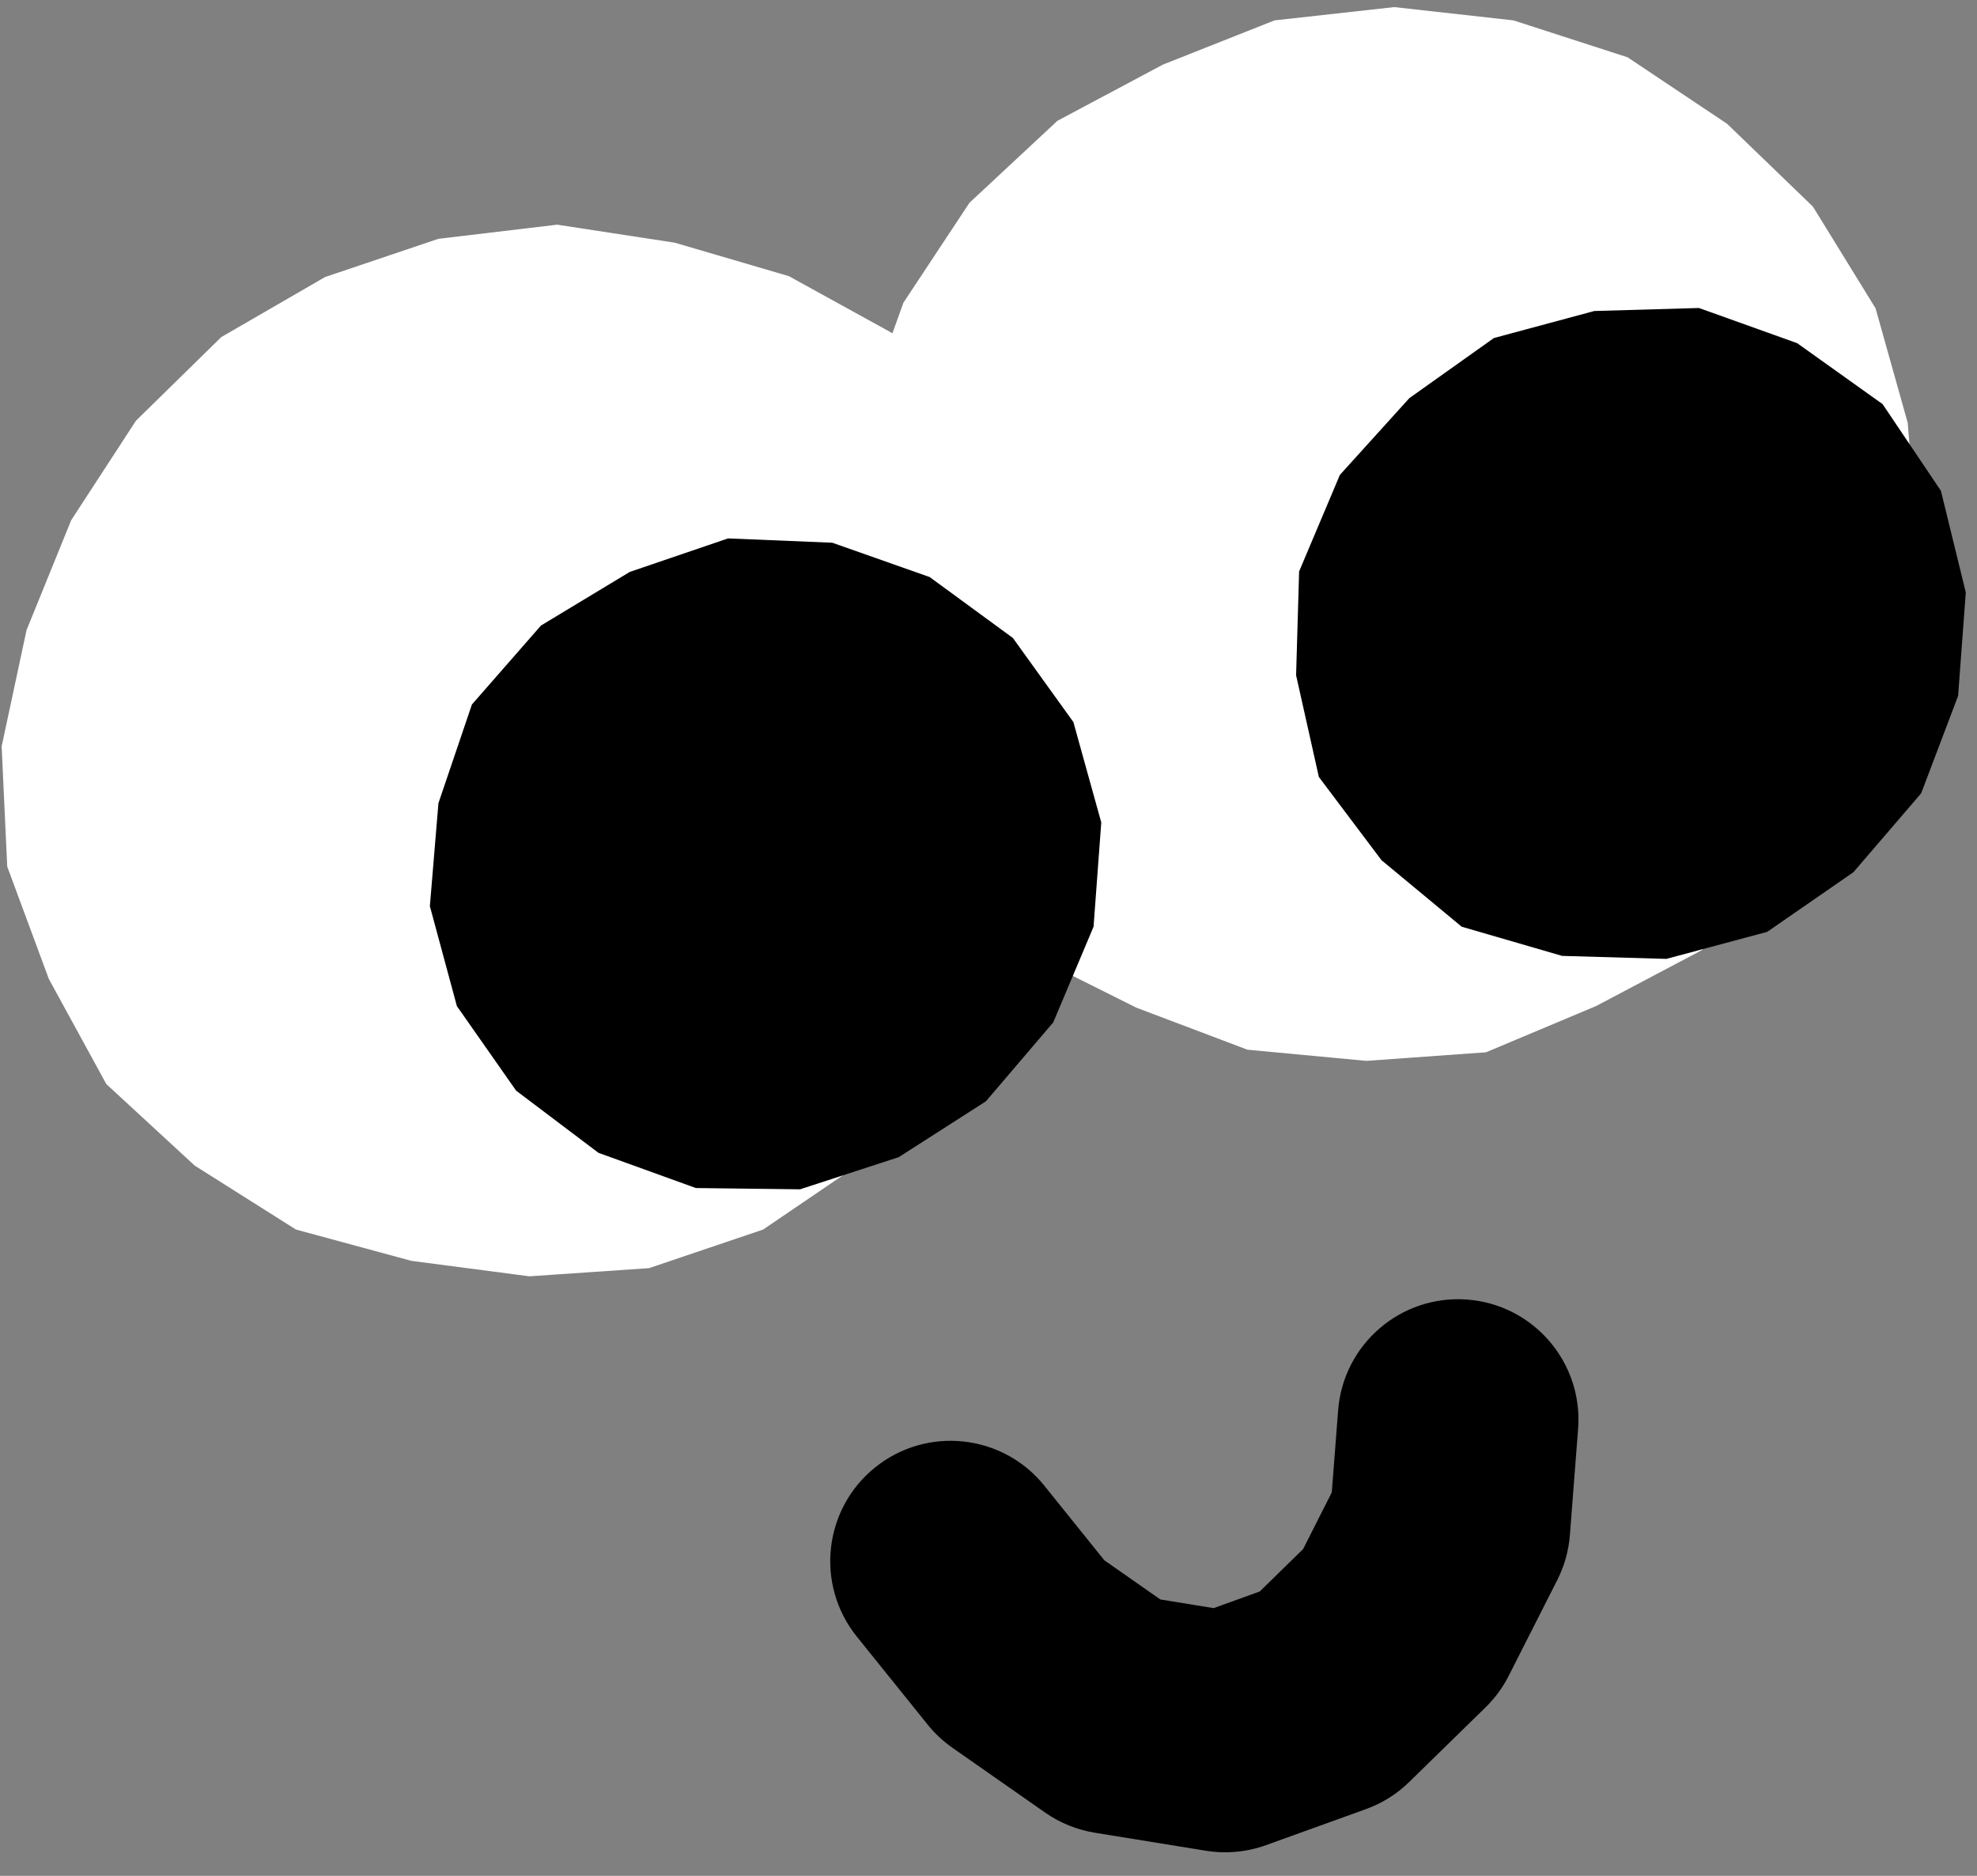 <svg data-v-ff937995="" aria-hidden="true" width="78" height="74" viewBox="0 0 78 74" fill="none" xmlns="http://www.w3.org/2000/svg"><rect x="0" y="0" width="78" height="74" fill="#808080" stroke="none"/><path data-v-ff937995="" d="M40.789 20.728L42.296 25.163L42.854 29.834L41.906 34.455L40.163 38.805L37.539 42.715L34.019 45.846L30.109 48.504L25.607 50.027L20.884 50.349L16.229 49.739L11.676 48.504L7.682 45.982L4.195 42.766L1.927 38.619L0.285 34.184L0.065 29.445L1.047 24.858L2.807 20.525L5.363 16.598L8.731 13.297L12.827 10.928L17.296 9.421L21.984 8.863L26.622 9.574L31.124 10.894L35.271 13.179L38.606 16.547L40.789 20.728Z" fill="white"></path><path data-v-ff937995="" d="M73.998 12.162L75.267 16.681L75.639 21.336L74.912 25.974L73.304 30.391L70.443 34.132L67.143 37.483L62.979 39.684L58.629 41.512L53.906 41.85L49.218 41.41L44.834 39.752L40.602 37.636L37.285 34.234L35 30.104L33.51 25.652L32.935 20.947L34.052 16.36L35.643 11.942L38.25 7.998L41.72 4.765L45.883 2.548L50.284 0.804L55.007 0.28L59.712 0.804L64.214 2.26L68.141 4.884L71.526 8.15L73.998 12.162Z" fill="white"></path><path data-v-ff937995="" class="mouth" d="M57.891 51.267C60.506 51.468 62.462 53.75 62.262 56.364L61.939 60.546C61.892 61.167 61.723 61.773 61.442 62.328L59.528 66.102C59.293 66.566 58.984 66.988 58.612 67.352L55.599 70.297C55.113 70.772 54.531 71.138 53.891 71.368L49.947 72.79C49.189 73.063 48.373 73.138 47.577 73.01L43.193 72.299C42.489 72.184 41.818 71.913 41.233 71.504L37.577 68.948C37.209 68.691 36.879 68.382 36.598 68.032L33.805 64.563C32.161 62.52 32.485 59.532 34.527 57.888C36.57 56.244 39.559 56.566 41.203 58.609L43.569 61.551L45.78 63.097L47.883 63.439L49.701 62.783L51.412 61.11L52.544 58.873L52.794 55.637C52.995 53.023 55.277 51.066 57.891 51.267Z" fill="black"></path><path data-v-ff937995="" class="eye_right to-right" d="M42.349 28.485L43.449 32.445L43.145 36.558L41.554 40.333L38.896 43.447L35.46 45.648L31.567 46.917L27.454 46.867L23.612 45.478L20.362 43.024L18.026 39.69L16.96 35.746L17.298 31.684L18.619 27.791L21.344 24.676L24.848 22.561L28.724 21.24L32.837 21.41L36.679 22.764L39.962 25.167L42.349 28.485Z" fill="black"></path><path data-v-ff937995="" class="eye_left to-right" d="M76.576 19.361L77.558 23.372L77.254 27.452L75.798 31.294L73.124 34.408L69.722 36.761L65.744 37.827L61.631 37.709L57.67 36.558L54.505 33.934L52.034 30.651L51.136 26.639L51.255 22.543L52.863 18.735L55.605 15.705L58.94 13.335L62.9 12.269L67.03 12.15L70.906 13.538L74.275 15.942L76.576 19.361Z" fill="black"></path></svg>